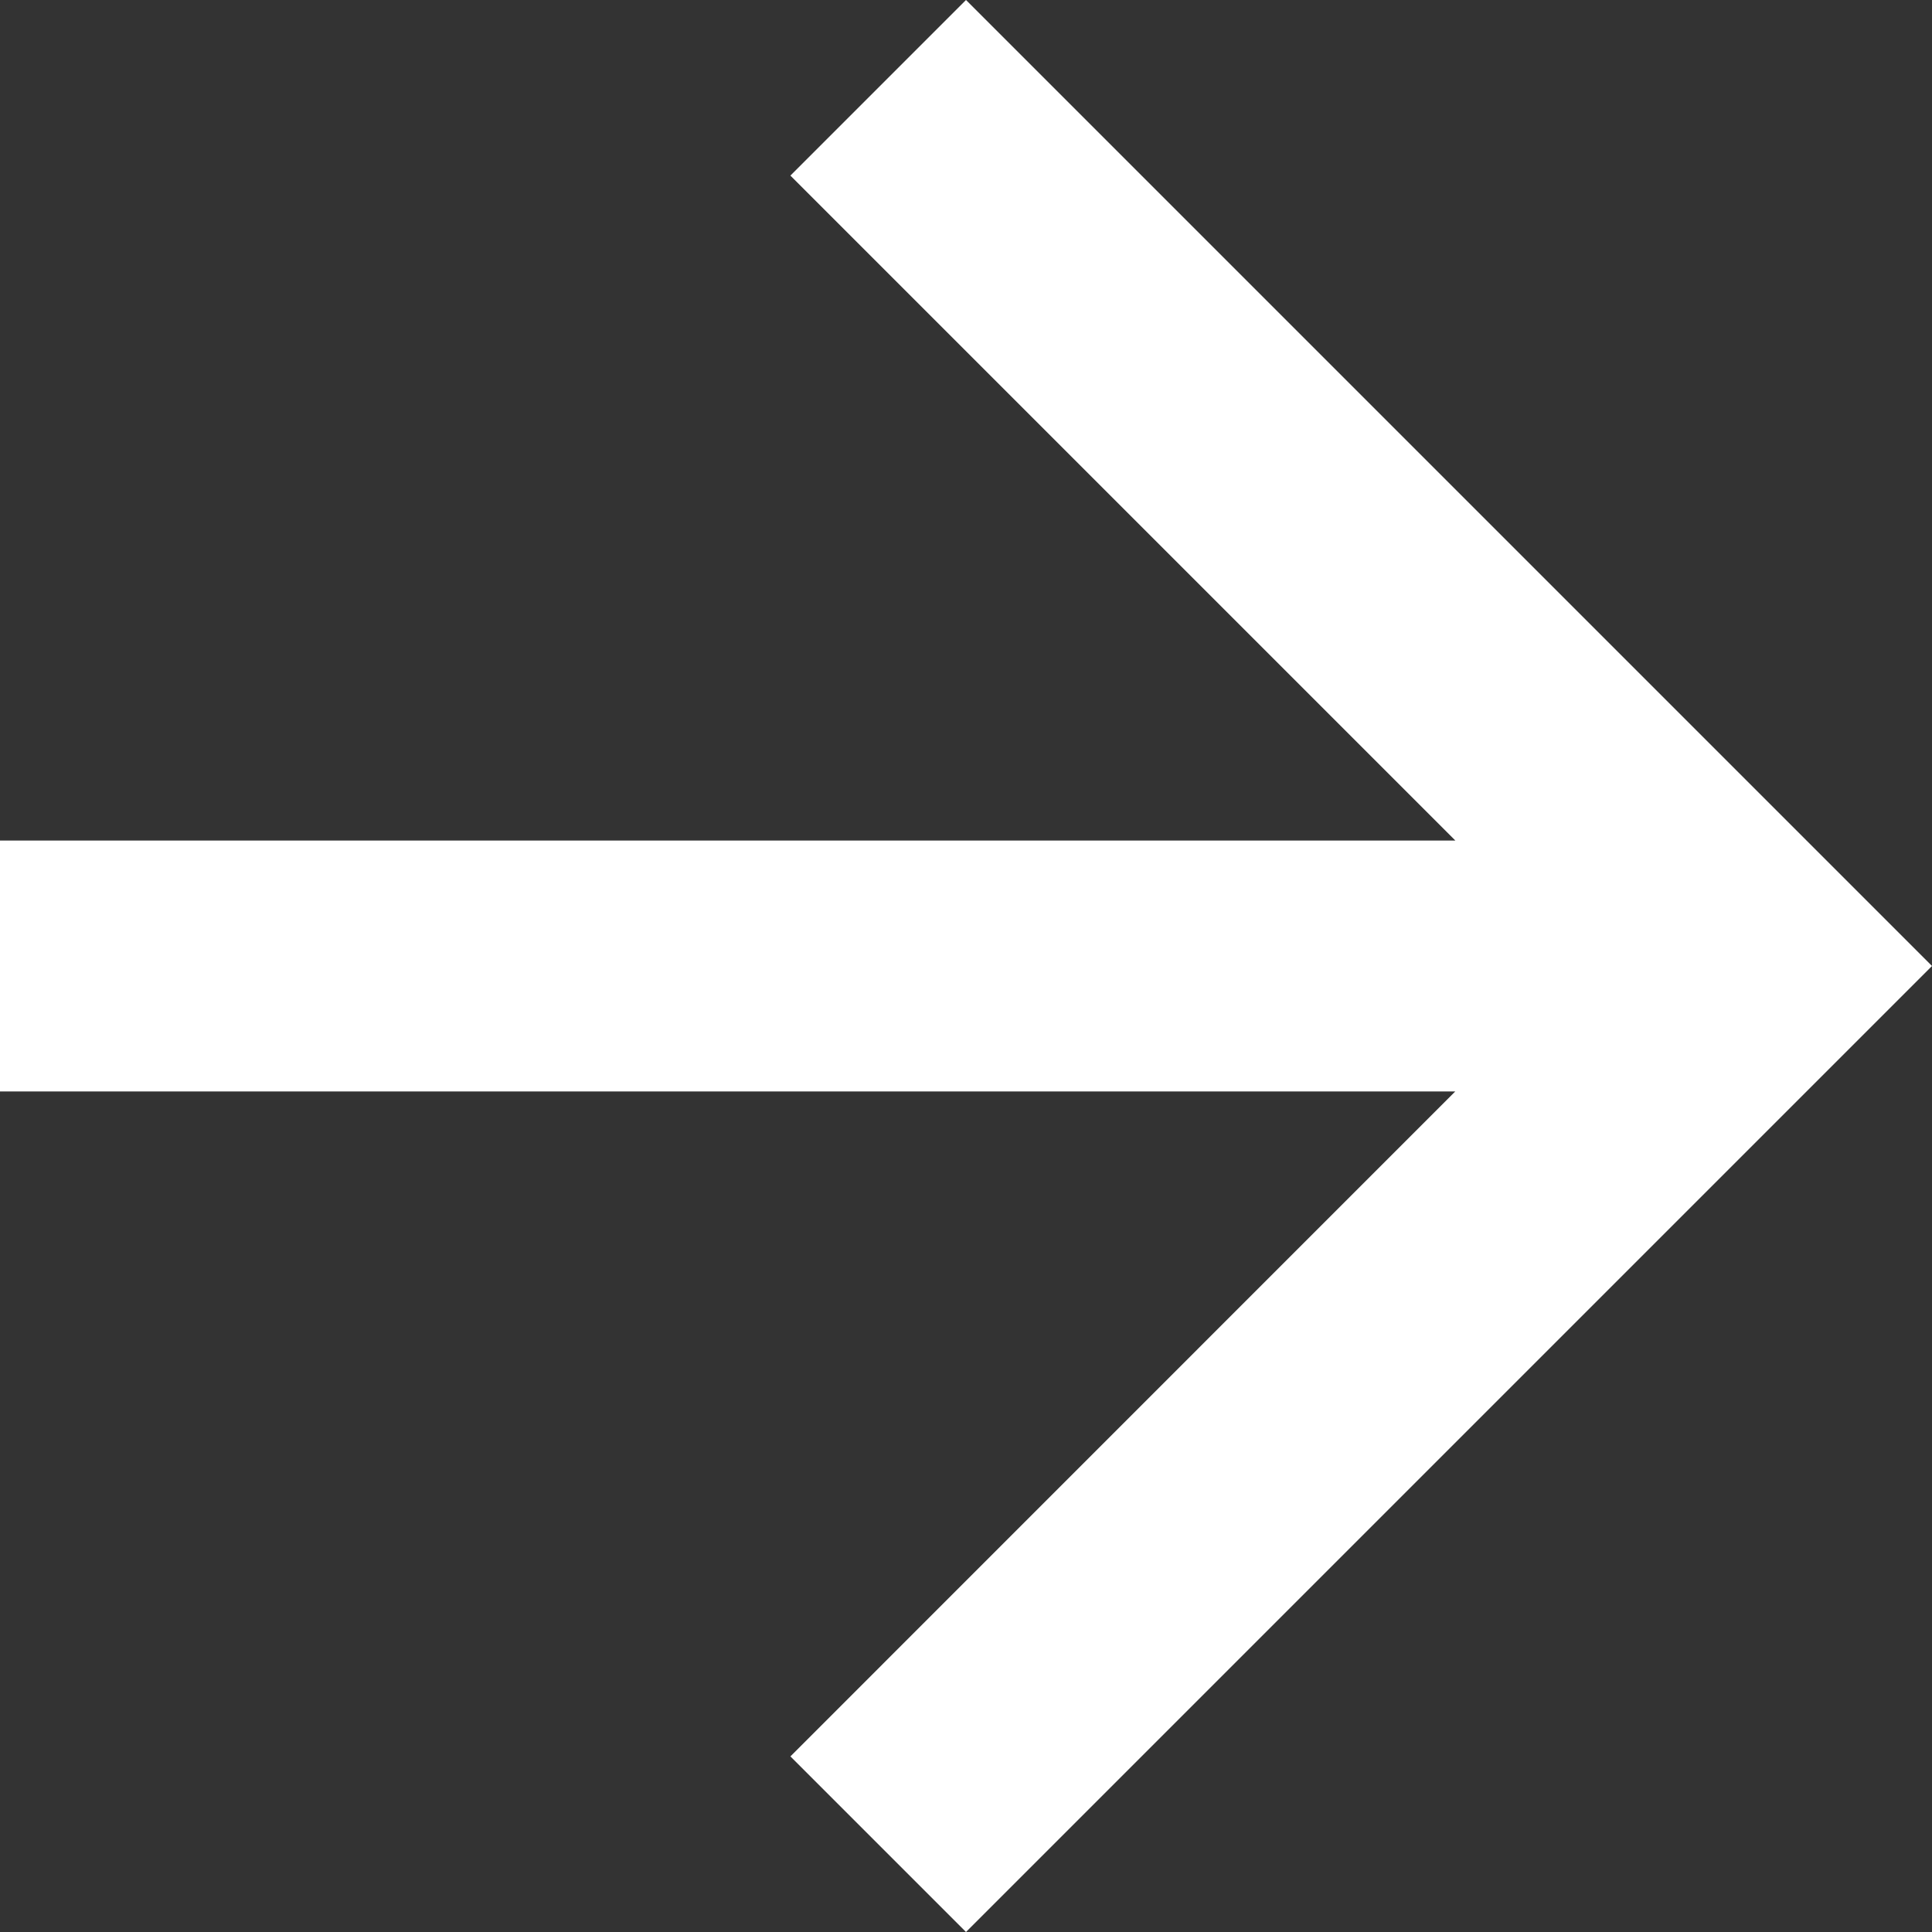 <svg xmlns="http://www.w3.org/2000/svg" width="18" height="18" viewBox="0 0 18 18"><rect x="0" y="0" width="18" height="18" fill="#333333" stroke="none"/><defs><style>.arrowsvg{fill:#fff;}</style></defs><g transform="translate(-1254 -507)"><path class="arrowsvg" d="M9,0,7.364,1.636l6.195,6.195H0v2.338H13.558L7.364,16.364,9,18l9-9Z" transform="translate(1254 507)"/></g></svg>